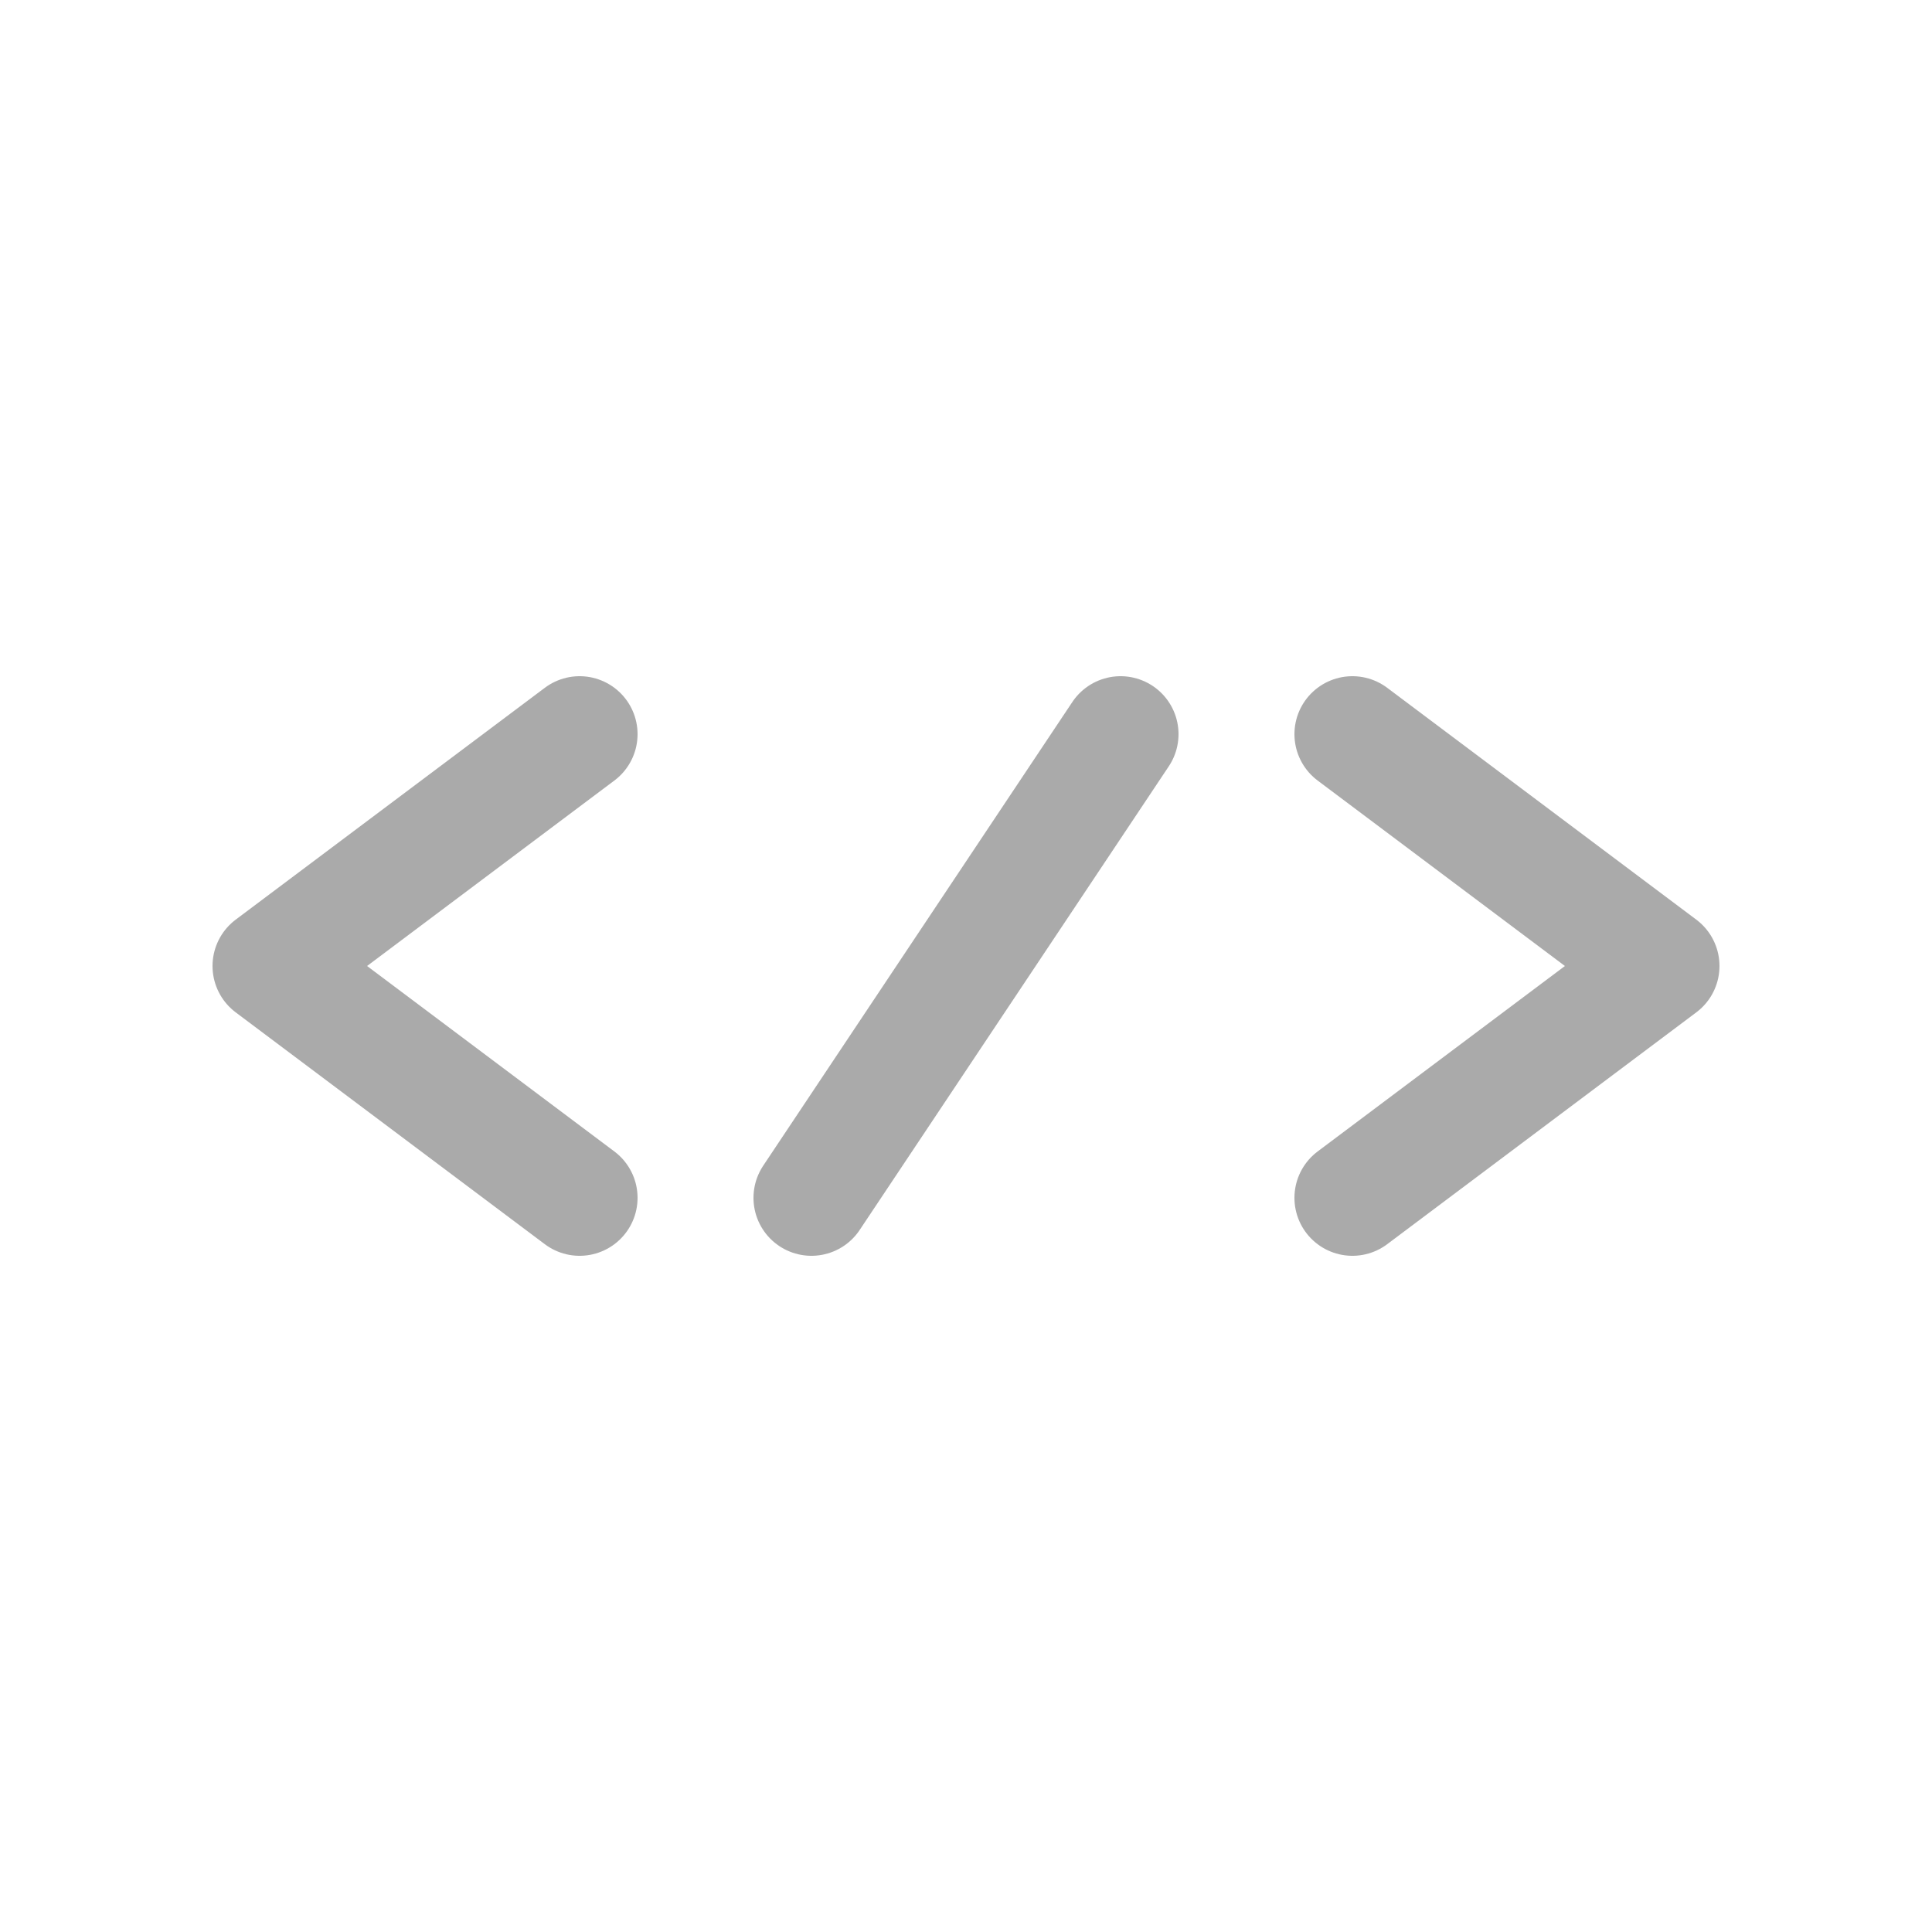 <svg width="25" height="25" viewBox="0 0 25 25" fill="none" xmlns="http://www.w3.org/2000/svg">
<path d="M4 0L0 6" transform="translate(10.5 9.5)" stroke="#aaa" stroke-width="1.5" stroke-linecap="round"/>
<path d="M4 0L0 3L4 6" transform="translate(3.5 9.5)" stroke="#aaa" stroke-width="1.5" stroke-linecap="round" stroke-linejoin="round"/>
<path d="M4 0L0 3L4 6" transform="translate(21.5 9.5) scale(-1 1)" stroke="#aaa" stroke-width="1.5" stroke-linecap="round" stroke-linejoin="round"/>
</svg>
